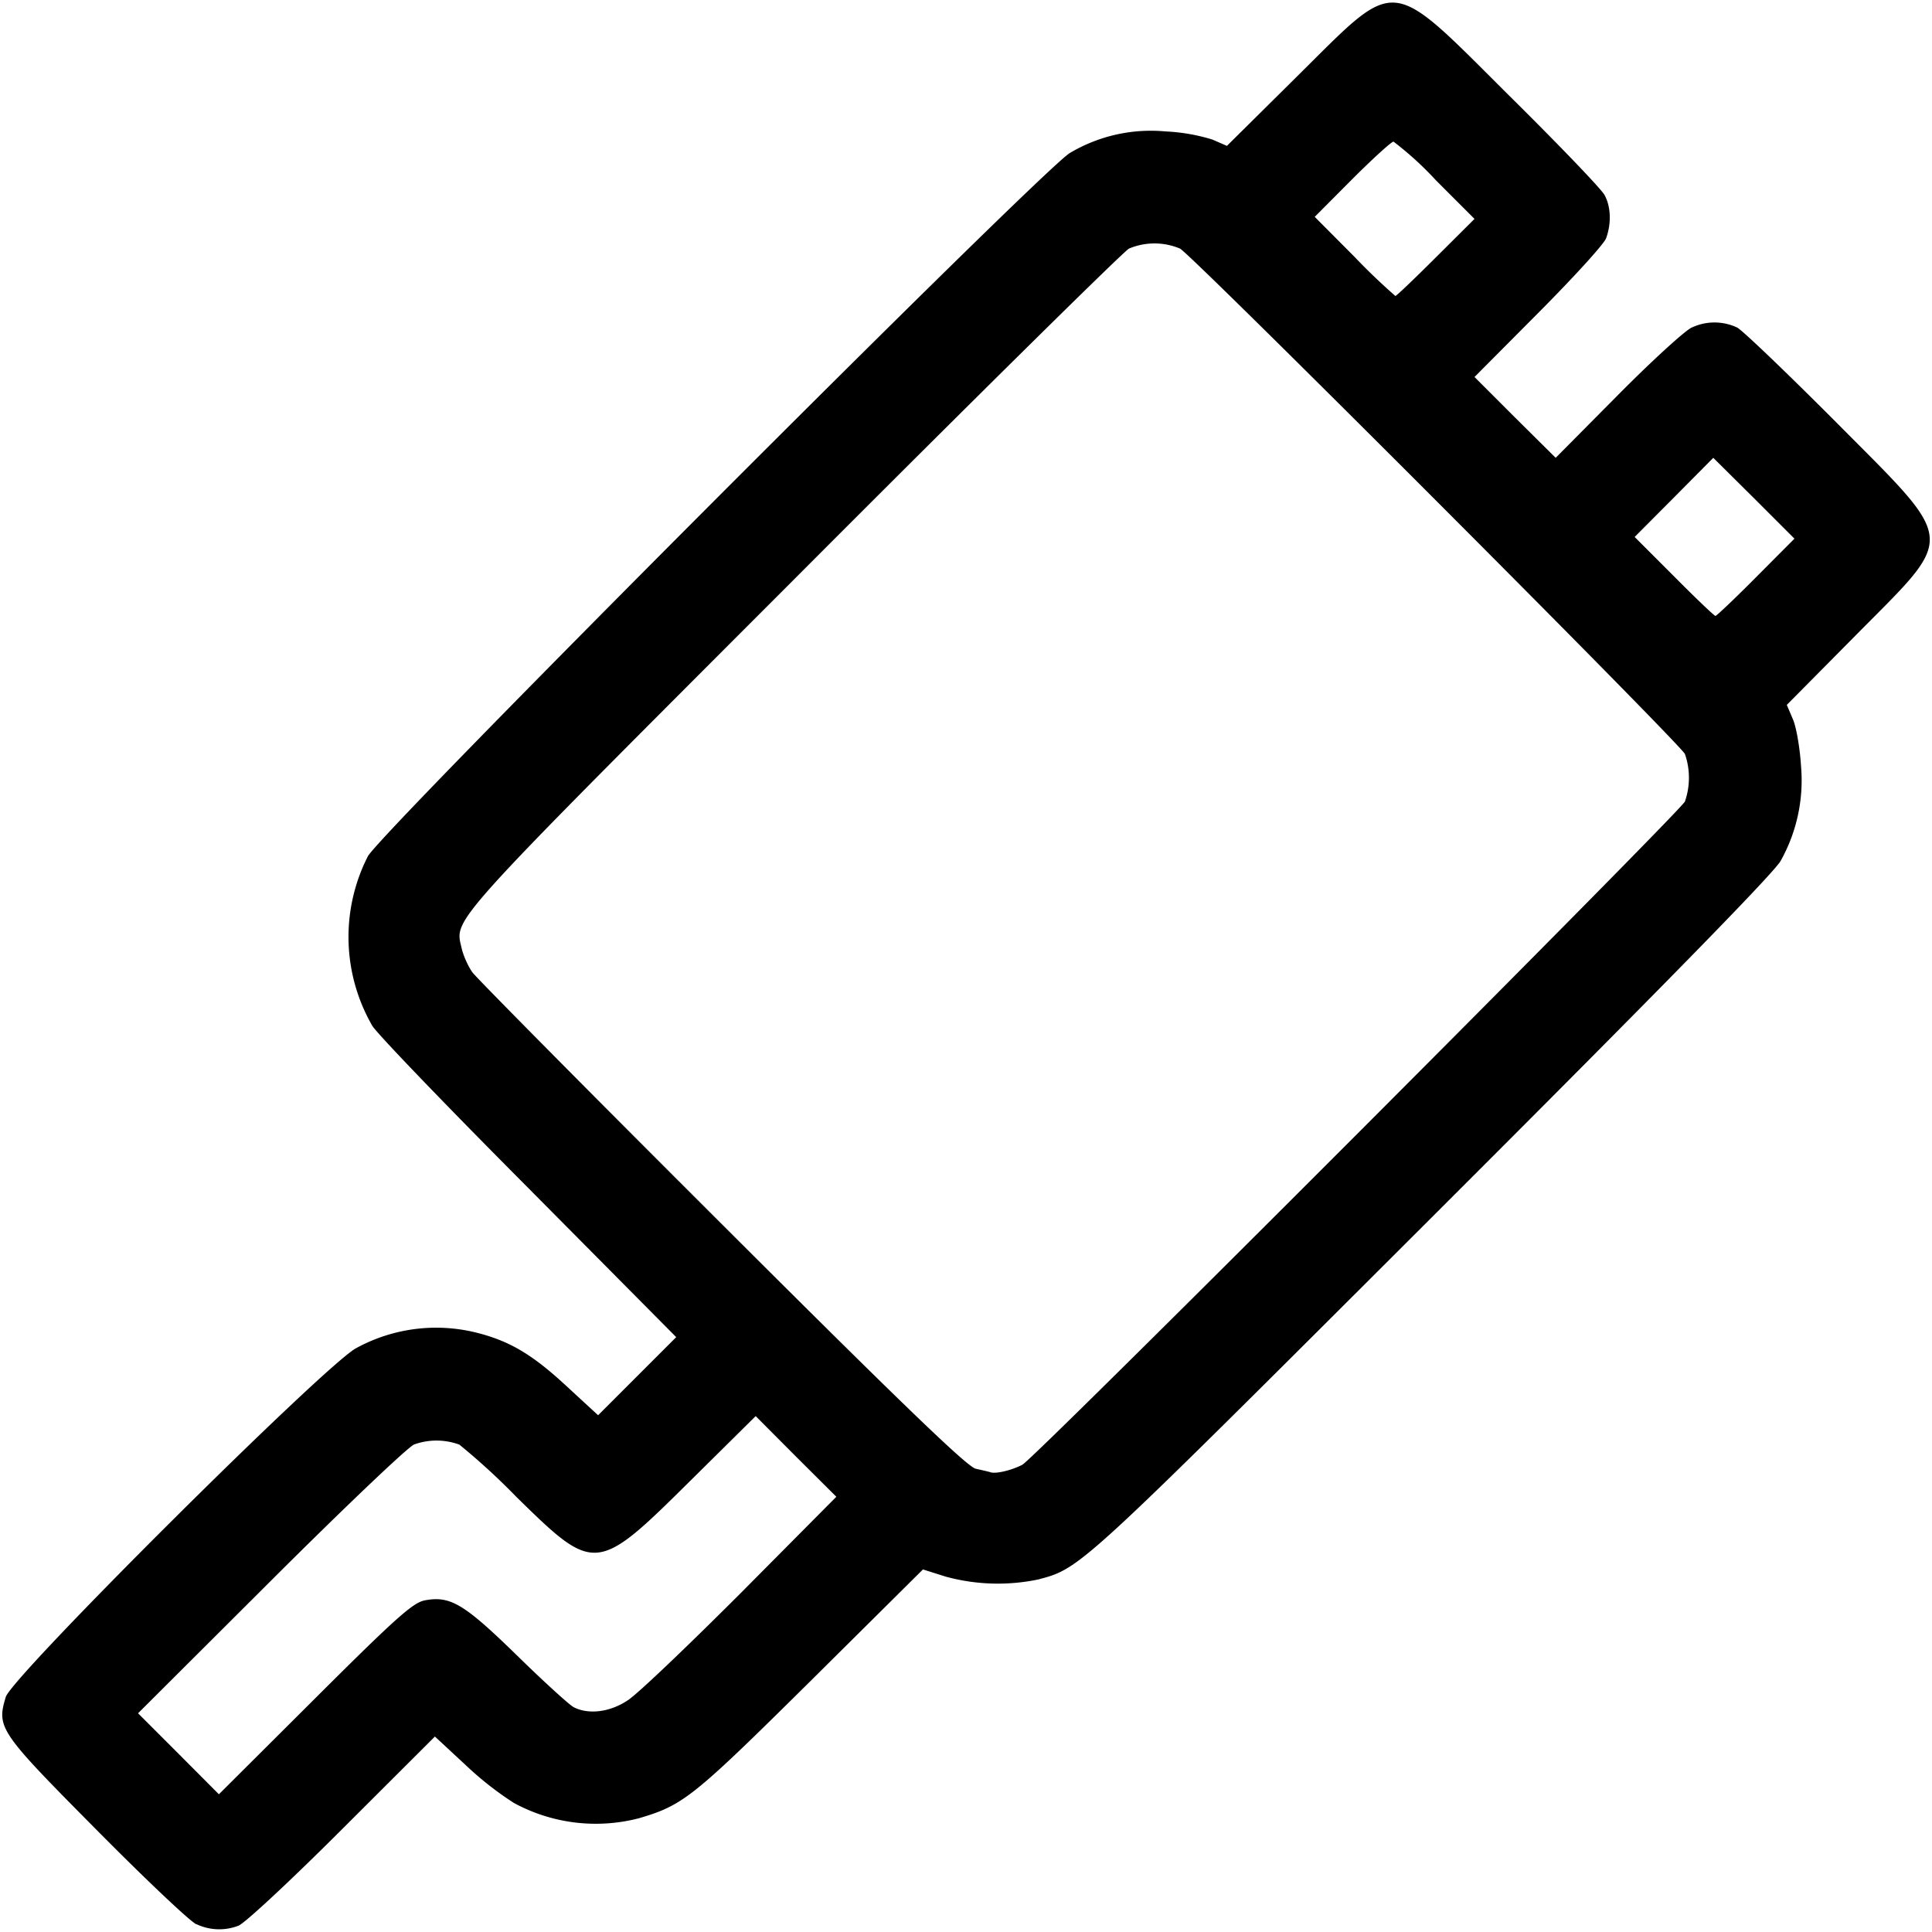 <svg xmlns="http://www.w3.org/2000/svg" width="43" height="43" viewBox="0 0 11.377 11.377"><path style="fill:#000;stroke-width:.022" d="M1.157 296.955c-.037-.016-.303-.268-.591-.559-.57-.575-.587-.598-.532-.78.037-.122 1.892-1.968 2.065-2.055a.981.981 0 0 1 .72-.087c.19.05.322.13.523.317l.18.166.23-.23.23-.23-.87-.877c-.48-.482-.894-.912-.92-.957a1.046 1.046 0 0 1-.026-.997c.067-.135 3.977-4.051 4.134-4.142a.933.933 0 0 1 .564-.127 1.1 1.1 0 0 1 .276.048l.085.037.414-.41c.599-.593.53-.6 1.25.116.291.288.543.55.56.584.038.07.04.168.009.254-.013.035-.193.232-.4.44l-.375.377.238.238.24.238.365-.368c.2-.202.397-.382.436-.399a.314.314 0 0 1 .268 0c.033.018.296.27.585.56.715.72.708.651.115 1.25l-.408.412.037.087c.02.048.041.173.047.277a.97.97 0 0 1-.12.554c-.037.069-.707.754-2.054 2.099-2.083 2.08-2.067 2.066-2.318 2.133a1.164 1.164 0 0 1-.546-.017l-.133-.042-.665.66c-.69.683-.746.728-1.007.805a1.01 1.01 0 0 1-.737-.09 1.941 1.941 0 0 1-.286-.225l-.179-.166-.547.546c-.3.3-.575.556-.61.568a.314.314 0 0 1-.247-.009zm1.345-1.908c.15-.028.23.02.54.322.158.155.31.293.336.307.087.045.213.03.318-.04.055-.034.353-.319.664-.63l.565-.569-.238-.237-.237-.238-.383.379c-.555.55-.564.55-1.026.097a3.95 3.95 0 0 0-.336-.308.39.39 0 0 0-.266-.001c-.035.013-.414.374-.844.803l-.782.78.238.238.238.239.566-.564c.481-.48.578-.565.647-.578zm3.52-.8c.07-.035 3.866-3.837 3.9-3.904a.427.427 0 0 0 0-.28c-.035-.068-2.9-2.937-2.973-2.976a.387.387 0 0 0-.301 0c-.033.018-.925.898-1.981 1.957-2.058 2.06-1.989 1.984-1.948 2.165.01.043.038.105.063.14.025.034.687.703 1.471 1.485 1.067 1.065 1.443 1.427 1.493 1.438.036.008.076.017.088.021.032.01.125-.012.189-.046zm4.318-5.224.227-.228-.238-.238-.24-.238-.231.233-.232.233.232.232c.127.128.237.233.244.233.006 0 .114-.102.238-.227zm-1.885-1.884.228-.227-.227-.227a1.933 1.933 0 0 0-.25-.228c-.012 0-.122.1-.244.222l-.22.221.232.233a3.7 3.7 0 0 0 .243.233c.006 0 .113-.102.238-.227z" transform="translate(0 -285.623)"/></svg>